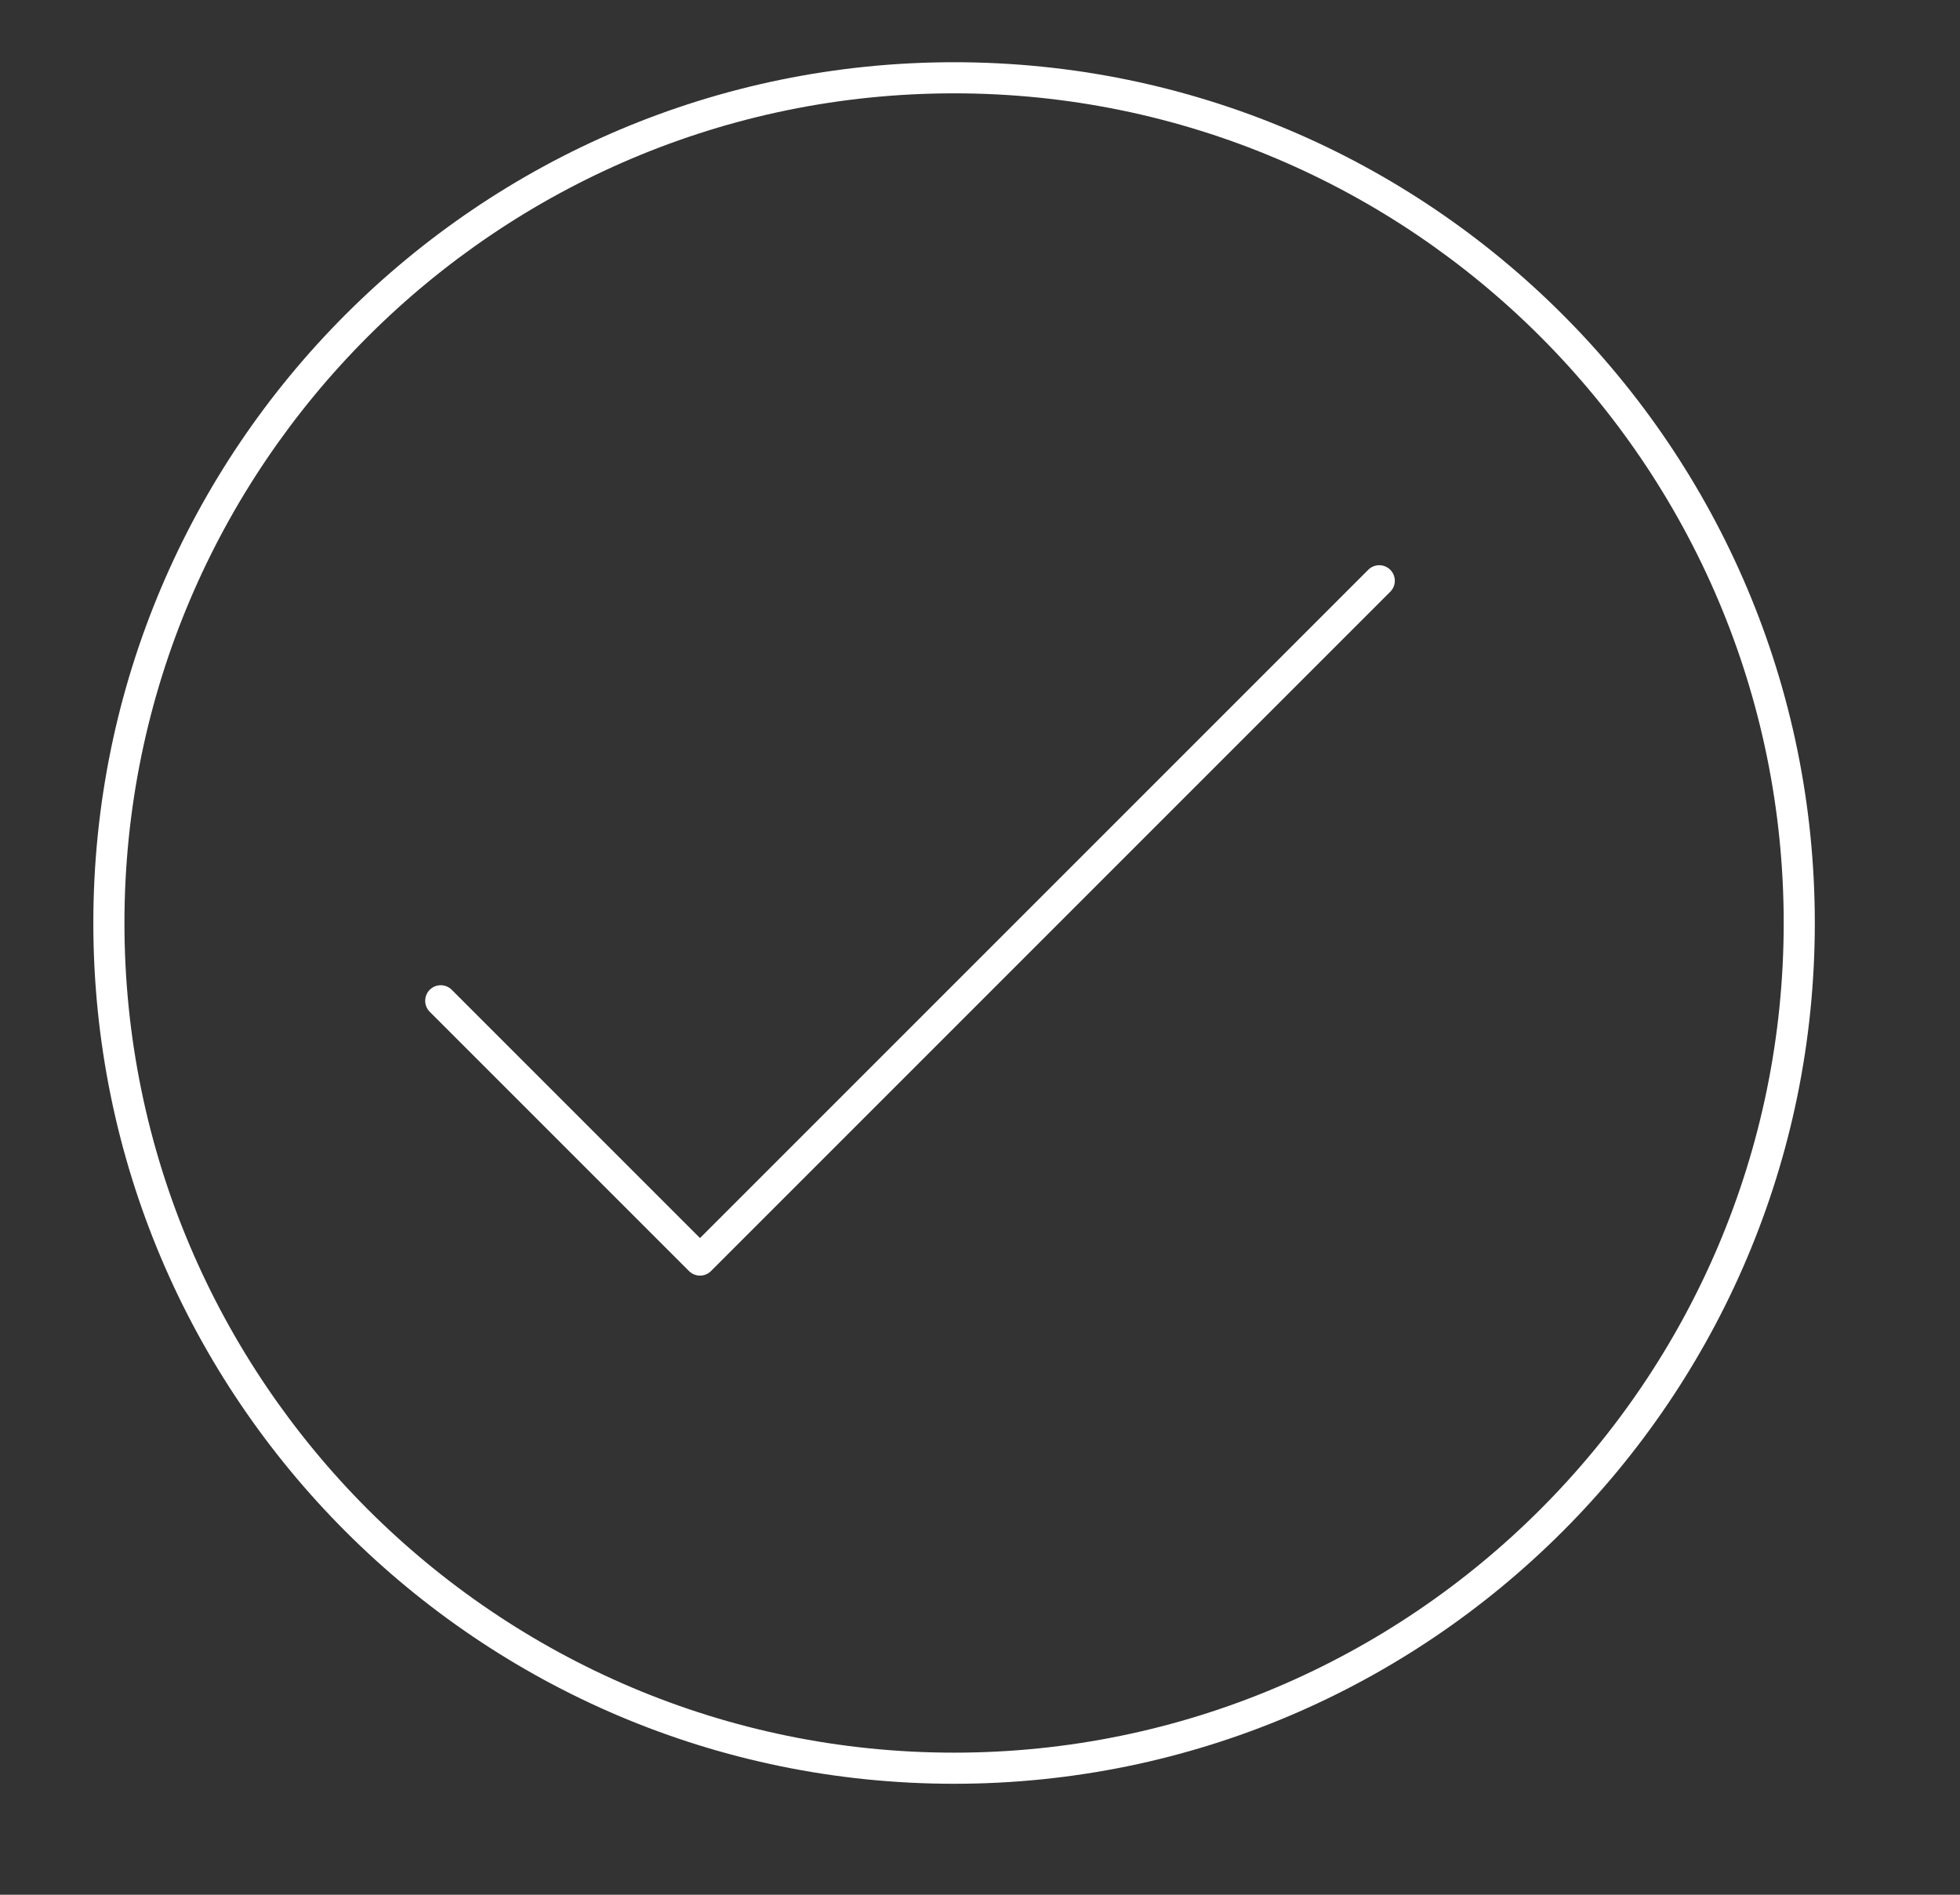 <?xml version="1.0" encoding="utf-8"?>
<!-- Generator: Adobe Illustrator 22.0.0, SVG Export Plug-In . SVG Version: 6.00 Build 0)  -->
<svg version="1.1" id="Layer_1" xmlns="http://www.w3.org/2000/svg" xmlns:xlink="http://www.w3.org/1999/xlink" x="0px" y="0px"
	 viewBox="0 0 189 182.7" style="enable-background:new 0 0 189 182.7;" xml:space="preserve">
<rect x="0" y="0" width="189" height="182.7" fill="#333333" stroke="none"/>
<style type="text/css">
	.st0{fill:#FFFFFF;}
	.st1{fill:none;stroke:#FFFFFF;stroke-width:3;stroke-linecap:round;stroke-linejoin:round;stroke-miterlimit:10;}
</style>
<g>
	<g>
		<path class="st0" d="M92,9c44.1,0,80,35.9,80,80s-35.9,80-80,80s-80-35.9-80-80S47.9,9,92,9 M92,6C46.2,6,9,43.2,9,89
			s37.2,83,83,83s83-37.2,83-83S137.8,6,92,6L92,6z"/>
	</g>
	<g>
		<polyline class="st1" points="42.5,96.5 67.5,121.5 133,56 		"/>
	</g>
</g>
</svg>
